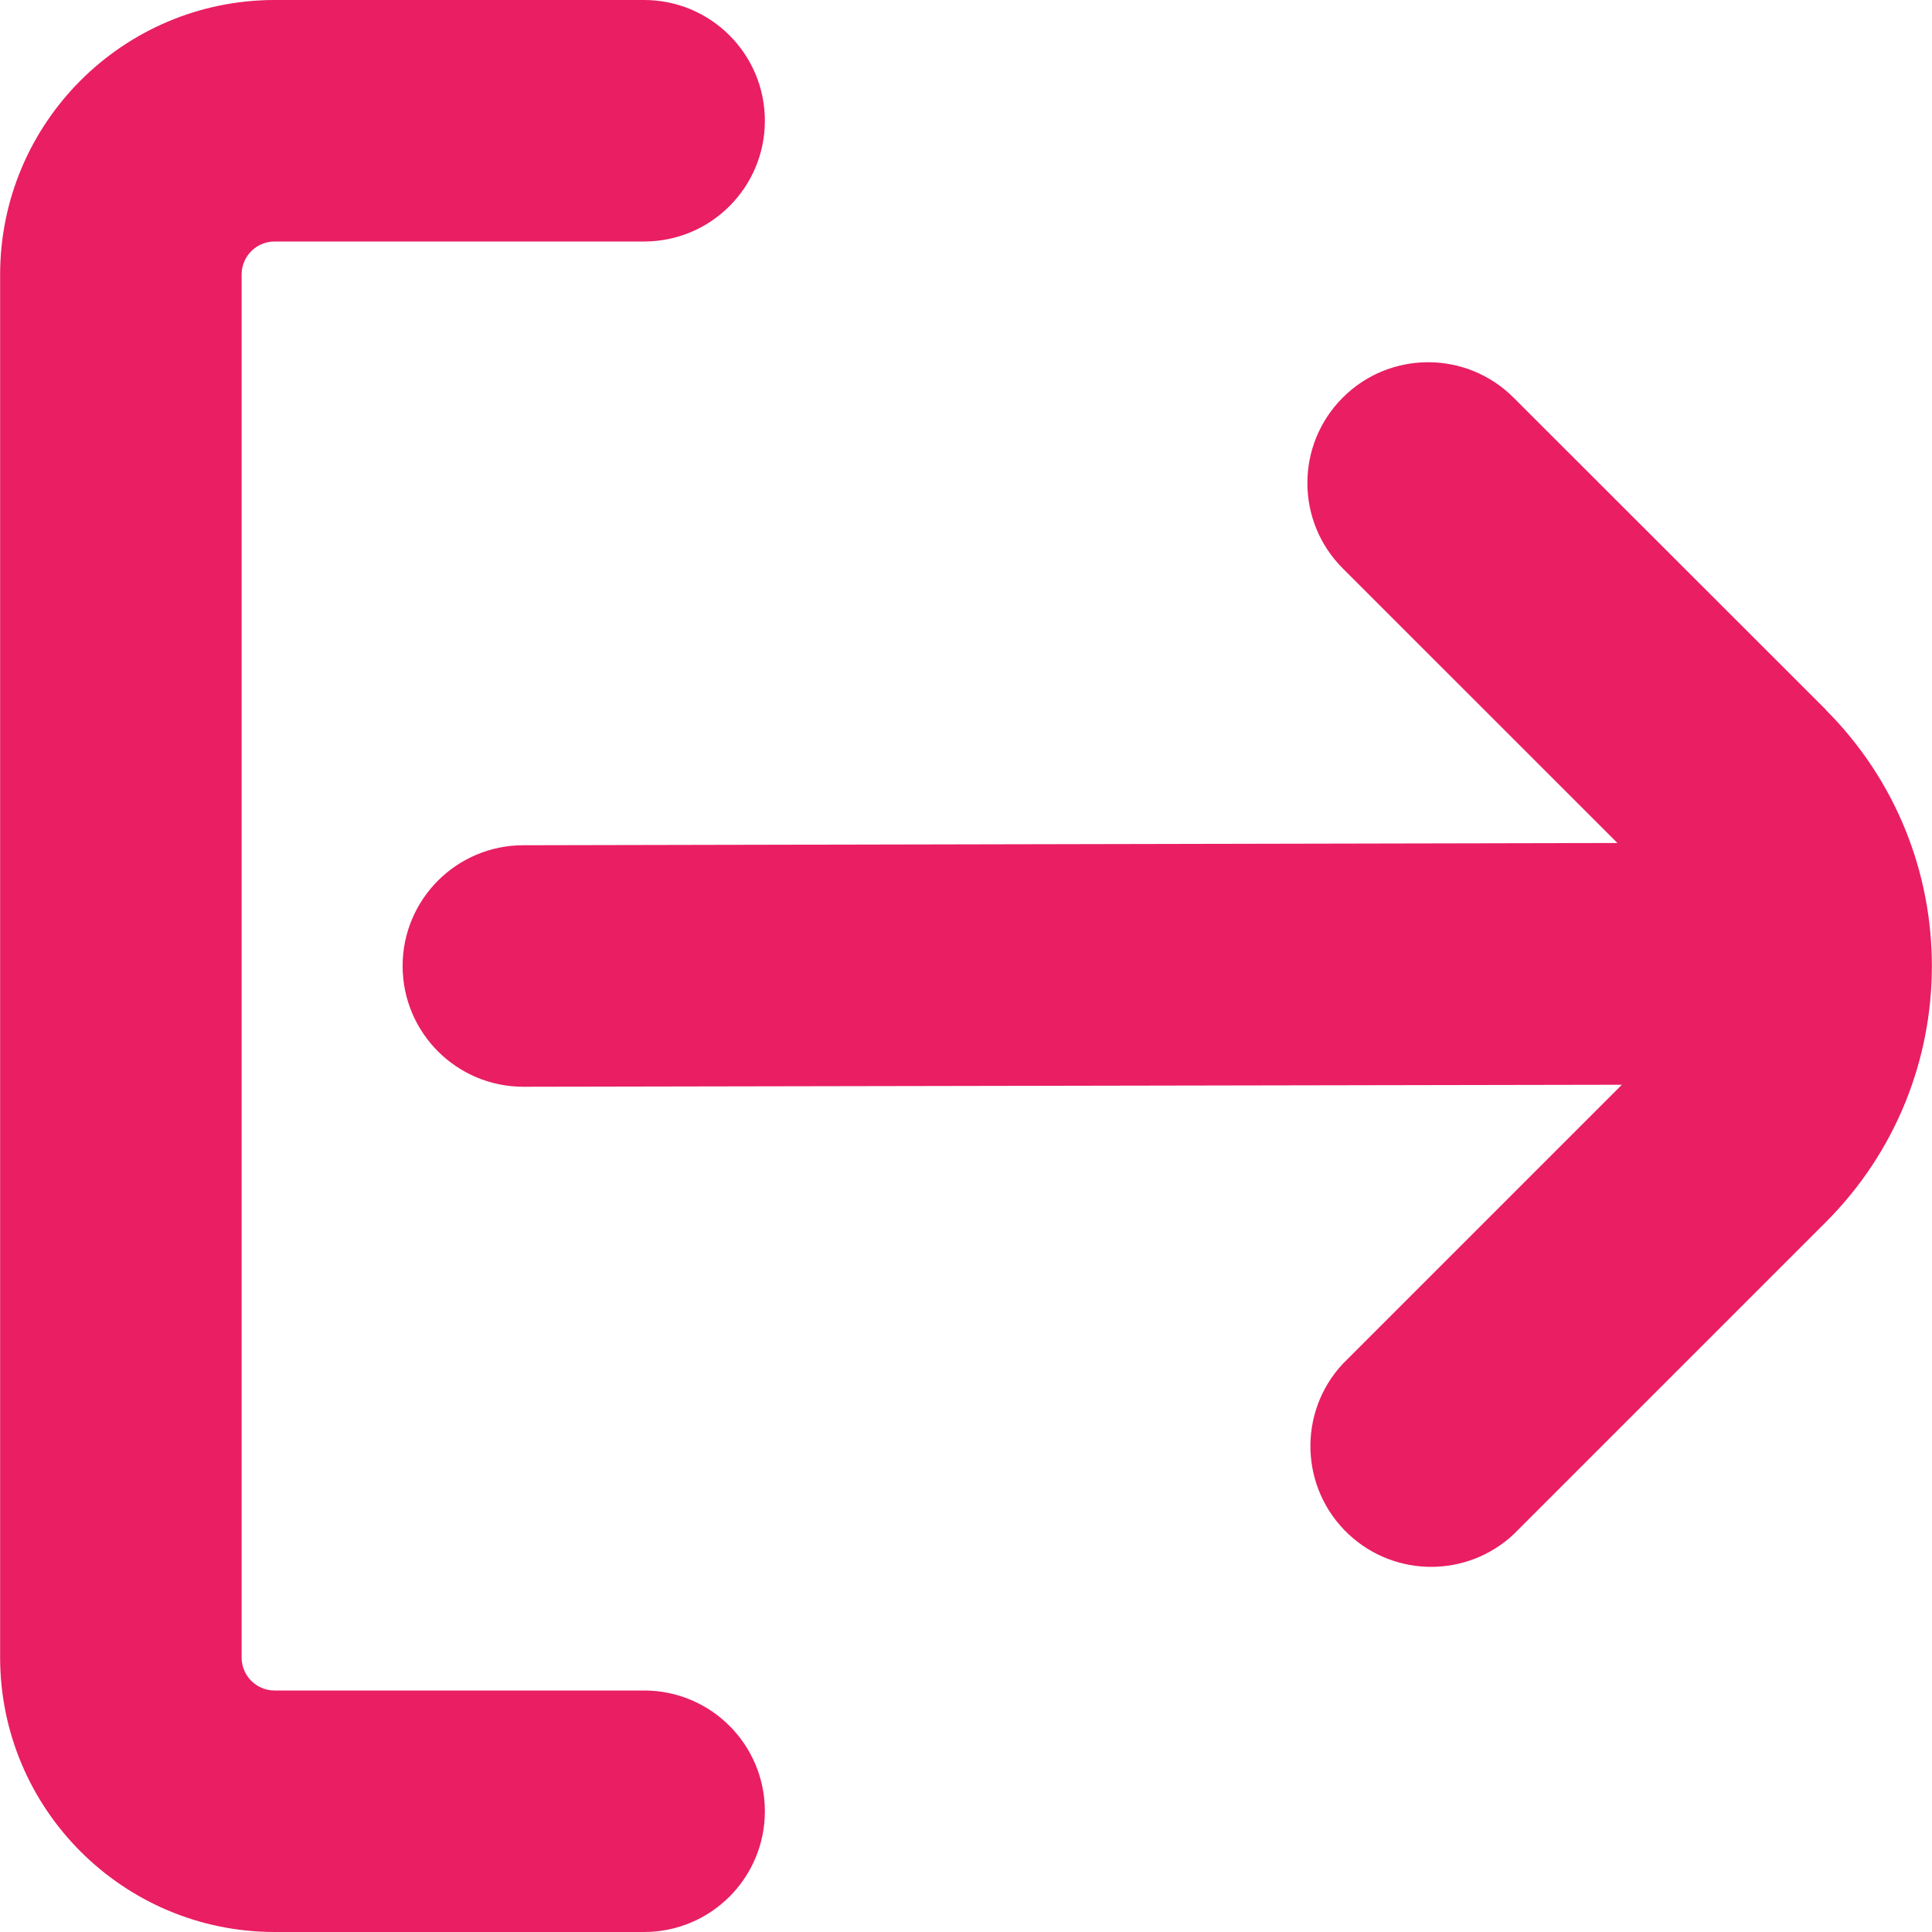 <?xml version="1.0"?>
<svg xmlns="http://www.w3.org/2000/svg" xmlns:xlink="http://www.w3.org/1999/xlink" xmlns:svgjs="http://svgjs.com/svgjs" version="1.1" width="512px" height="512px" x="0" y="0" viewBox="0 0 512 512" style="enable-background:new 0 0 512 512" xml:space="preserve"><g>
<g>
	<path d="M170.698,448H72.757c-4.814-0.012-8.714-3.911-8.725-8.725V72.725c0.012-4.814,3.911-8.714,8.725-8.725h97.941   c17.673,0,32-14.327,32-32s-14.327-32-32-32H72.757C32.611,0.047,0.079,32.58,0.032,72.725v366.549   C0.079,479.42,32.611,511.953,72.757,512h97.941c17.673,0,32-14.327,32-32S188.371,448,170.698,448z" fill="#e91e63" data-original="#000000"/>
	<path d="M483.914,188.117l-82.816-82.752c-12.501-12.495-32.764-12.49-45.259,0.011s-12.49,32.764,0.011,45.259l72.789,72.768   L138.698,224c-17.673,0-32,14.327-32,32s14.327,32,32,32l0,0l291.115-0.533l-73.963,73.963   c-12.042,12.936-11.317,33.184,1.618,45.226c12.295,11.445,31.346,11.436,43.63-0.021l82.752-82.752   c37.491-37.49,37.491-98.274,0.001-135.764c0,0-0.001-0.001-0.001-0.001L483.914,188.117z" fill="#e91e63" data-original="#000000"/>
</g>















</g></svg>
